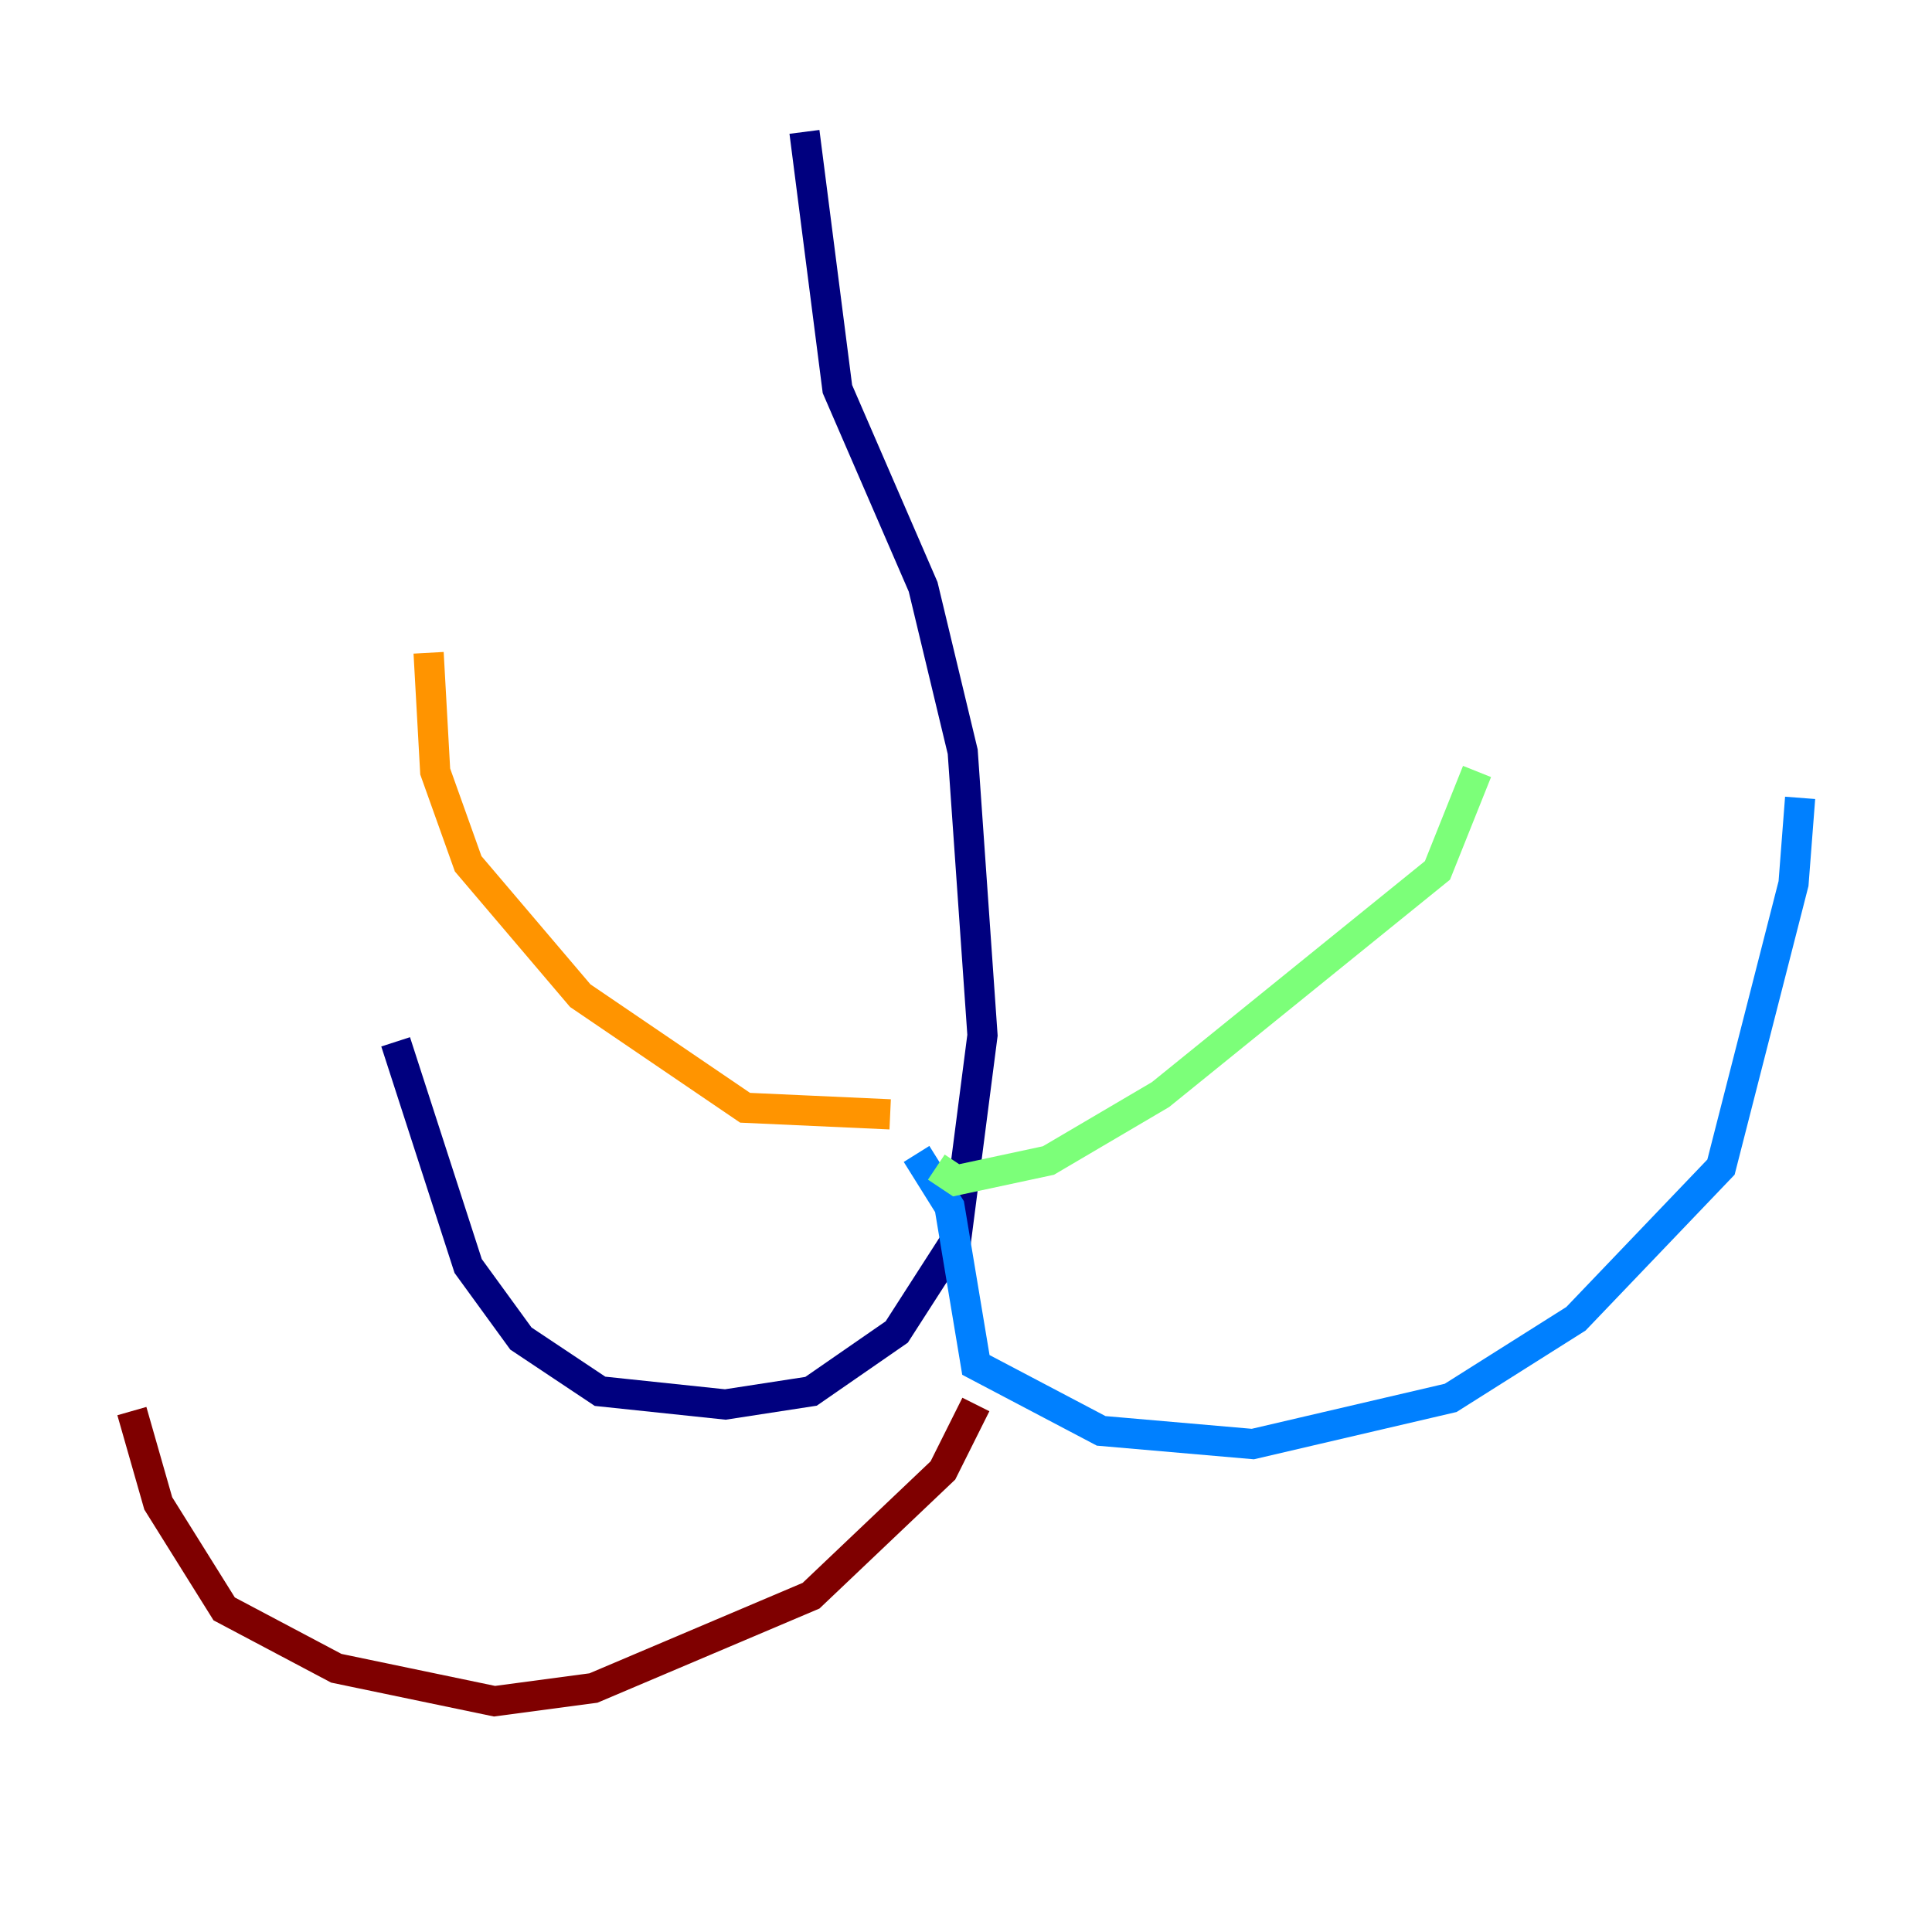 <?xml version="1.0" encoding="utf-8" ?>
<svg baseProfile="tiny" height="128" version="1.2" viewBox="0,0,128,128" width="128" xmlns="http://www.w3.org/2000/svg" xmlns:ev="http://www.w3.org/2001/xml-events" xmlns:xlink="http://www.w3.org/1999/xlink"><defs /><polyline fill="none" points="53.297,8.737 55.481,25.775 61.16,38.88 63.782,49.802 65.092,68.587 63.345,82.13 59.413,88.246 53.734,92.177 48.055,93.051 39.754,92.177 34.512,88.683 31.017,83.877 26.212,69.024" stroke="#00007f" stroke-width="2" /><polyline fill="none" points="60.724,76.451 62.908,79.945 64.655,90.43 72.956,94.799 83.003,95.672 96.109,92.614 104.41,87.372 114.02,77.324 118.826,58.539 119.263,52.86" stroke="#0080ff" stroke-width="2" /><polyline fill="none" points="62.034,77.324 63.345,78.198 69.461,76.887 76.887,72.519 95.236,57.666 97.857,51.113" stroke="#7cff79" stroke-width="2" /><polyline fill="none" points="58.976,73.829 49.365,73.392 38.444,65.966 31.017,57.229 28.833,51.113 28.396,43.249" stroke="#ff9400" stroke-width="2" /><polyline fill="none" points="64.655,93.051 62.471,97.42 53.734,105.72 39.317,111.836 32.764,112.71 22.28,110.526 14.853,106.594 10.485,99.604 8.737,93.488" stroke="#7f0000" stroke-width="2" /></svg>